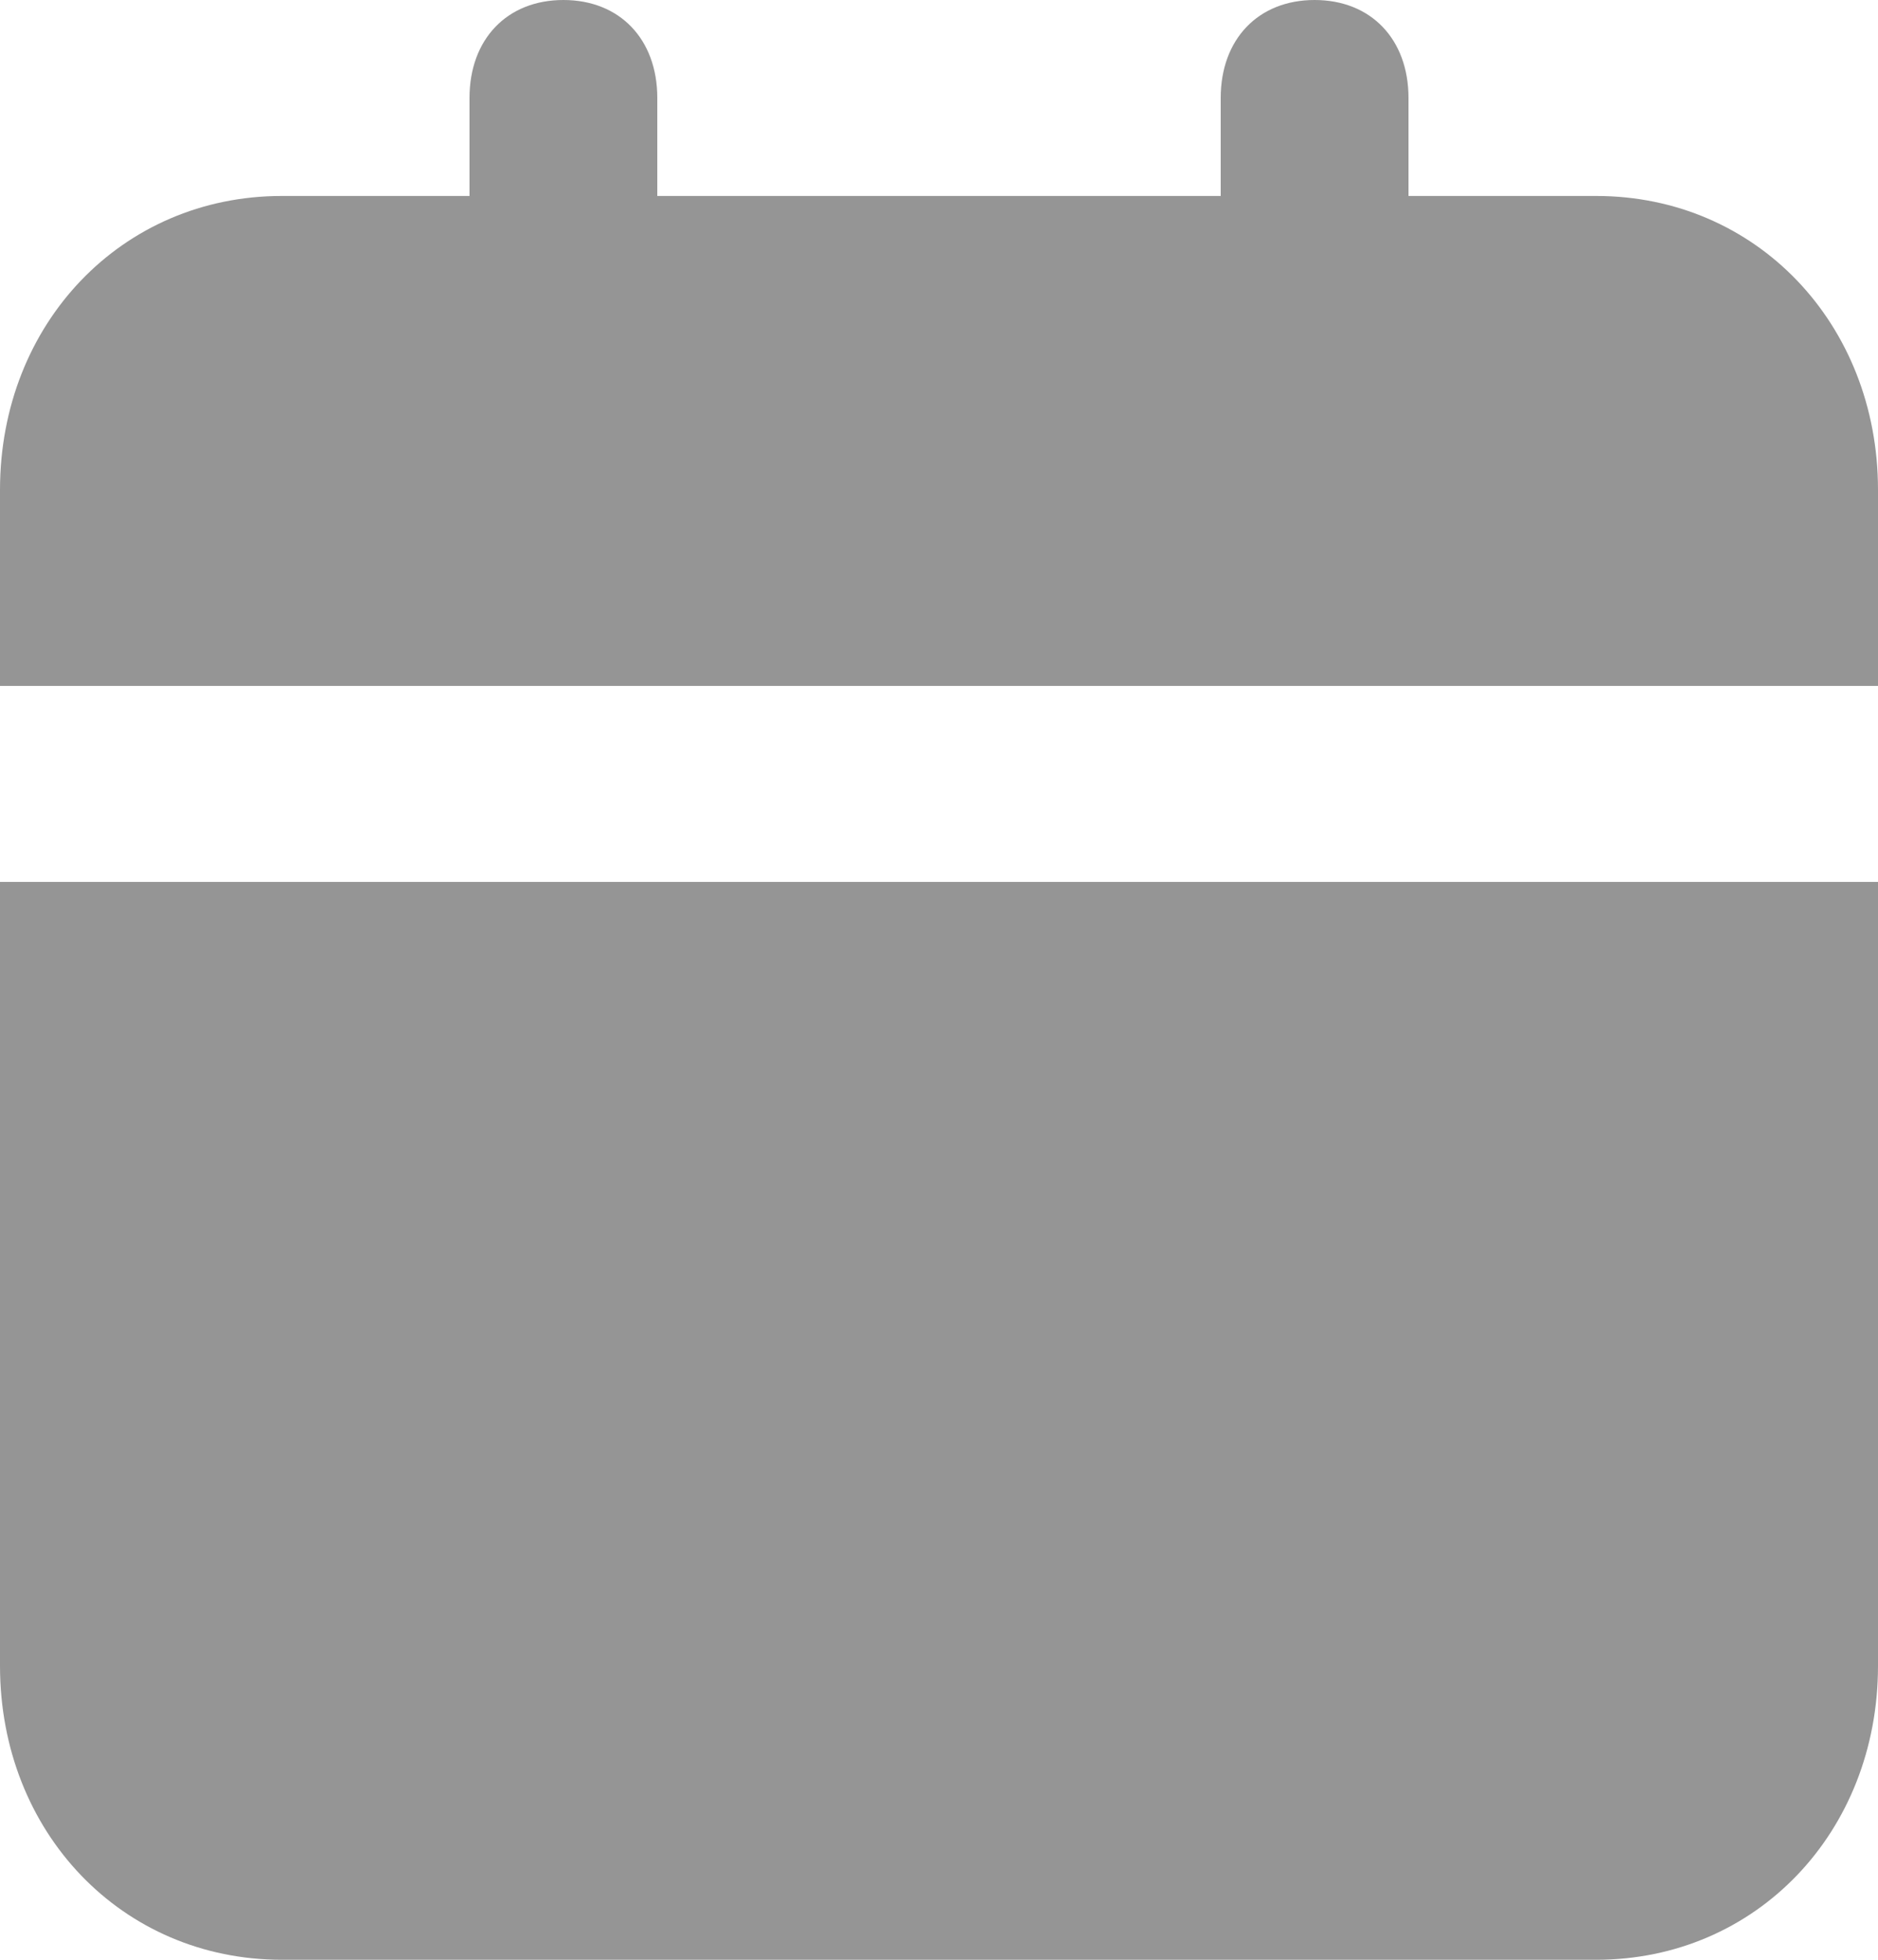 <svg width="46" height="48" viewBox="0 0 46 48" fill="none" xmlns="http://www.w3.org/2000/svg">
<path d="M0 40.8C0 44.88 2.99 48 6.9 48H39.1C43.01 48 46 44.88 46 40.8V21.6H0V40.8ZM39.1 4.8H34.5V2.4C34.5 0.96 33.58 0 32.2 0C30.82 0 29.9 0.96 29.9 2.4V4.8H16.1V2.4C16.1 0.96 15.18 0 13.8 0C12.42 0 11.5 0.96 11.5 2.4V4.8H6.9C2.99 4.8 0 7.92 0 12V16.8H46V12C46 7.92 43.01 4.8 39.1 4.8Z" fill="#959595"/>
</svg>
